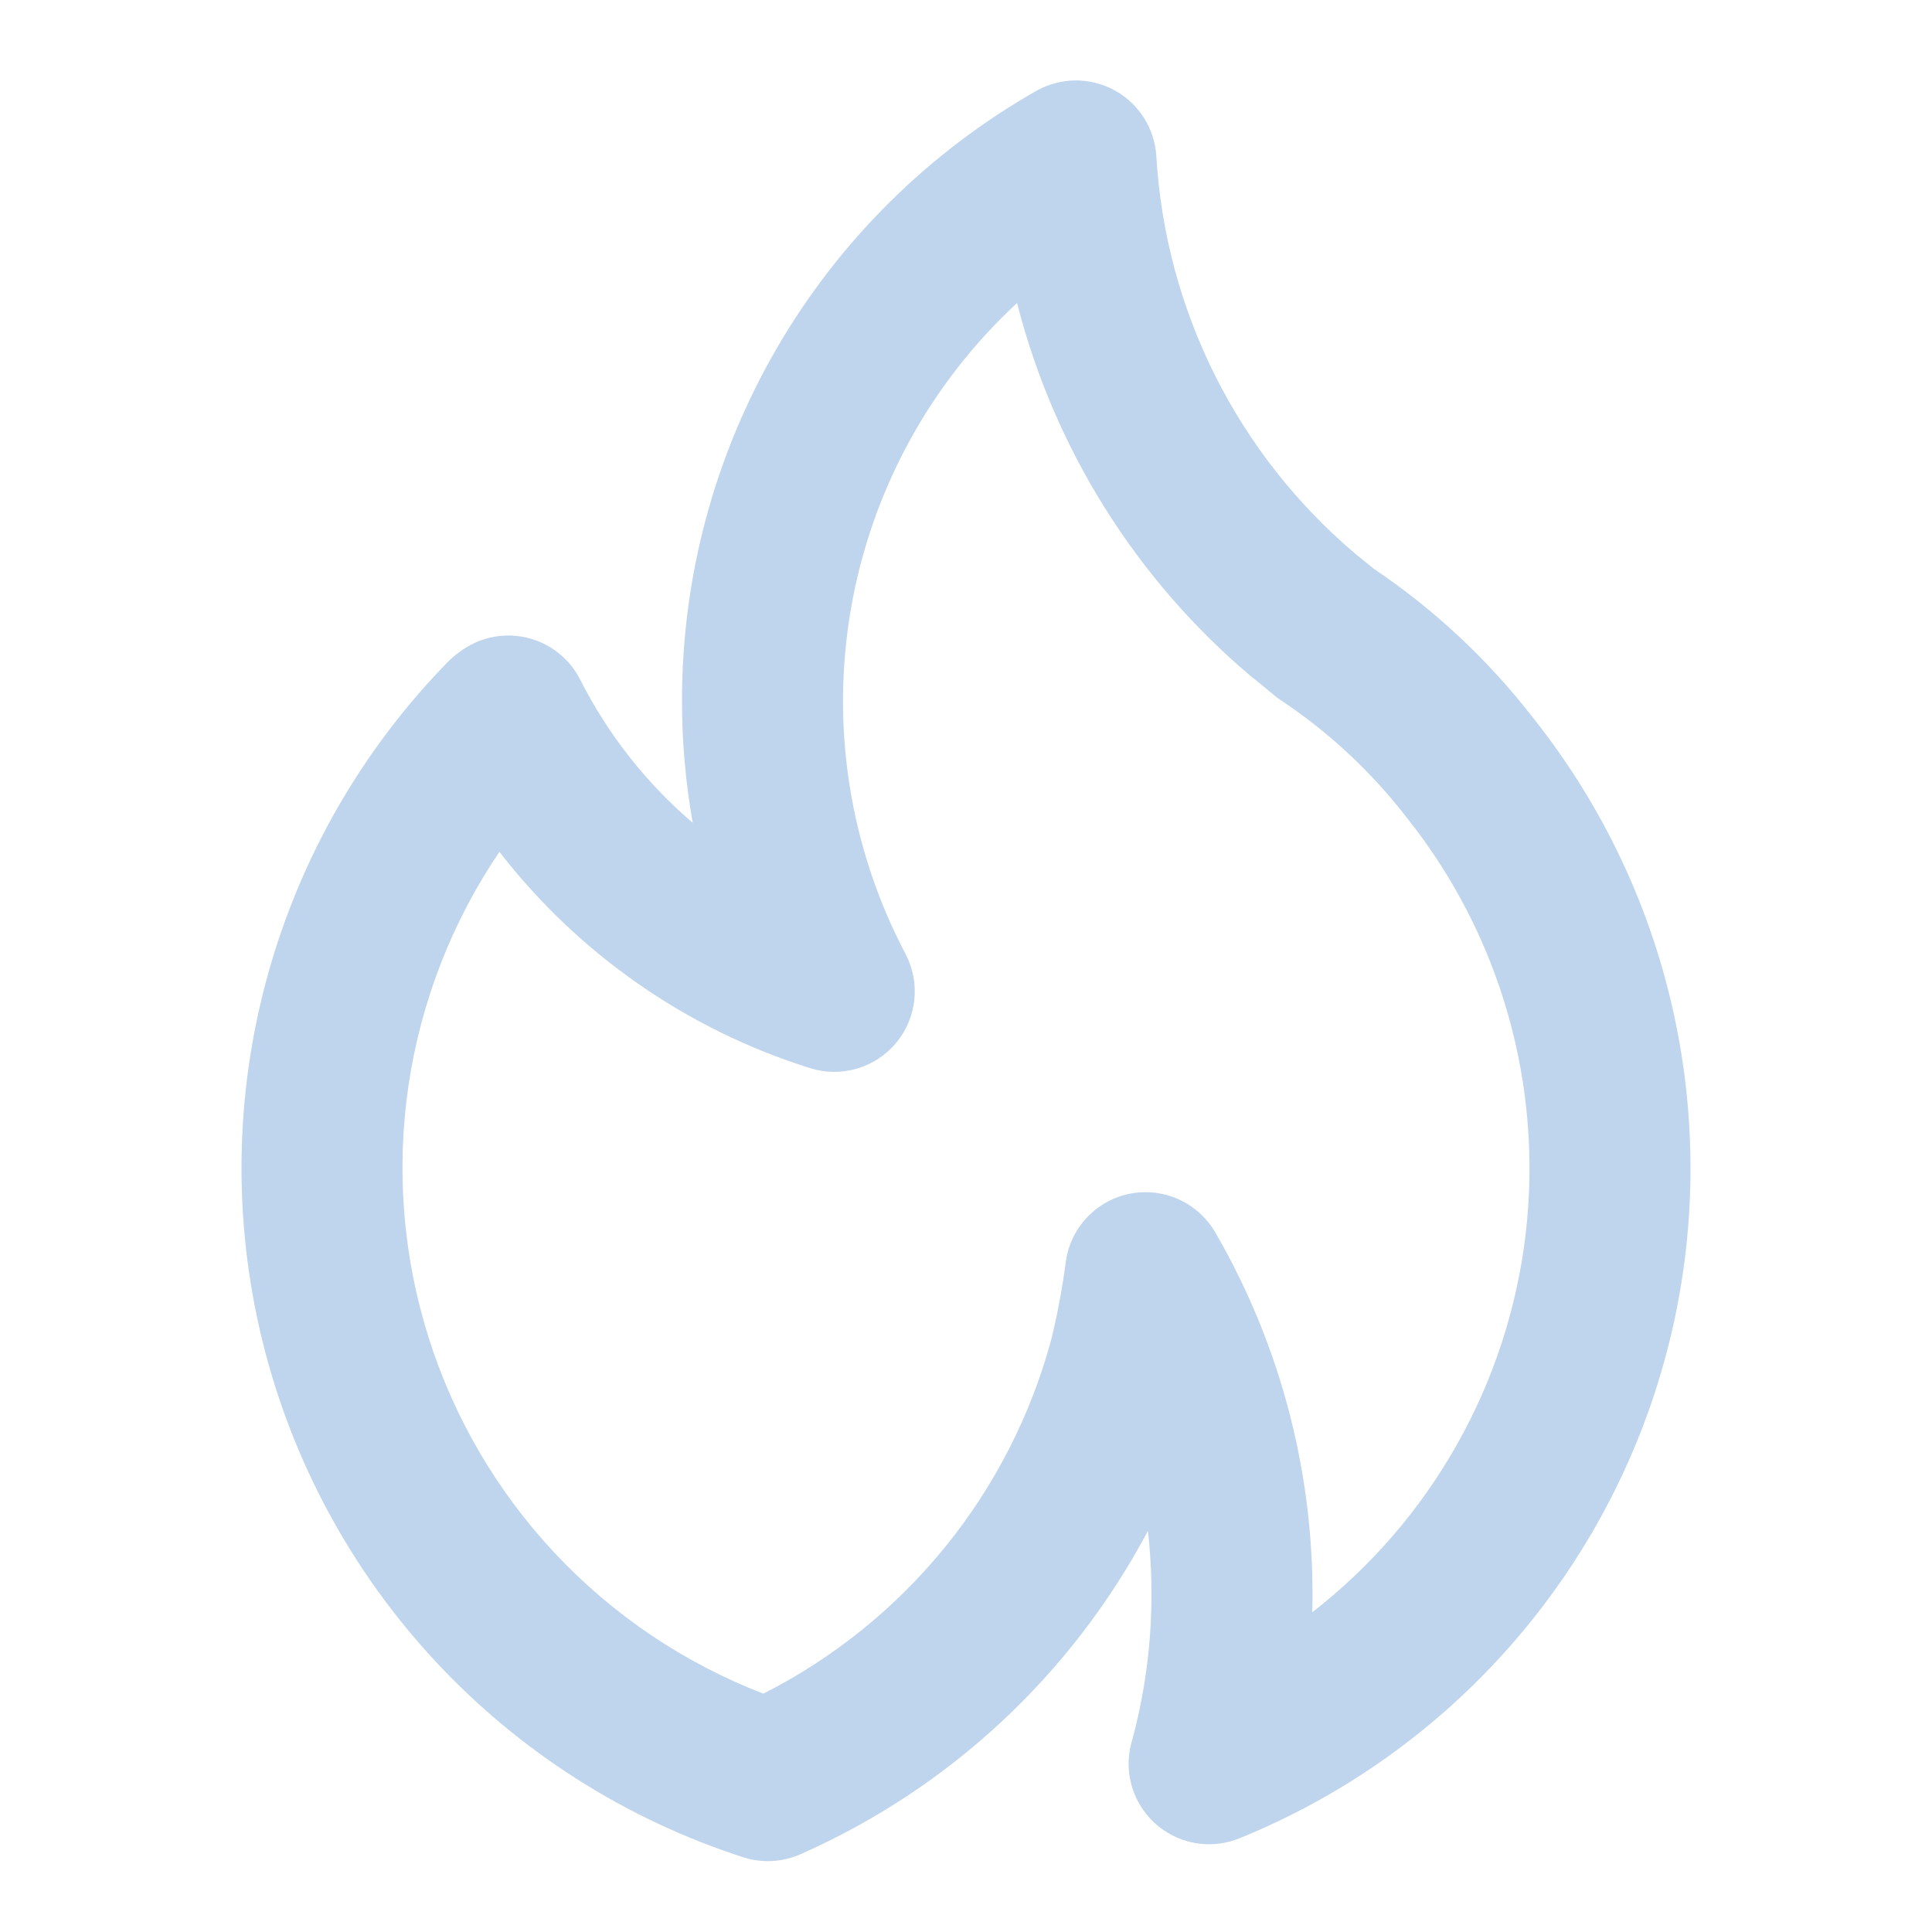 <svg width="30" height="30" viewBox="0 0 30 30" fill="none" xmlns="http://www.w3.org/2000/svg">
<path d="M19.415 10.494L19.417 10.495L19.421 10.498L19.415 10.494ZM6.972 10.26C7.059 10.176 7.156 10.103 7.26 10.041C7.407 9.954 7.571 9.899 7.74 9.878C7.91 9.857 8.082 9.871 8.246 9.919C8.41 9.967 8.562 10.048 8.694 10.158C8.825 10.267 8.933 10.402 9.01 10.555C9.44 11.404 10.034 12.159 10.757 12.777C10.646 12.154 10.59 11.523 10.59 10.89C10.587 8.965 11.095 7.074 12.061 5.409C13.027 3.744 14.417 2.365 16.09 1.412C16.274 1.308 16.482 1.252 16.694 1.249C16.906 1.247 17.115 1.299 17.301 1.399C17.488 1.5 17.646 1.647 17.76 1.825C17.874 2.004 17.941 2.208 17.955 2.42C18.025 3.605 18.334 4.764 18.865 5.826C19.396 6.887 20.137 7.83 21.043 8.597L21.331 8.831C22.279 9.469 23.118 10.255 23.816 11.16C24.901 12.526 25.652 14.127 26.01 15.834C26.369 17.541 26.325 19.309 25.881 20.996C25.438 22.683 24.607 24.244 23.455 25.554C22.303 26.865 20.862 27.889 19.246 28.545C19.056 28.622 18.85 28.652 18.646 28.631C18.443 28.61 18.247 28.539 18.077 28.424C17.907 28.31 17.768 28.156 17.672 27.975C17.575 27.794 17.525 27.592 17.525 27.387C17.526 27.255 17.547 27.124 17.587 26.997C17.867 25.946 17.947 24.852 17.825 23.771C16.642 26.002 14.743 27.77 12.433 28.791C12.152 28.917 11.833 28.934 11.54 28.839C9.715 28.25 8.072 27.204 6.765 25.801C5.459 24.398 4.533 22.685 4.075 20.823C3.618 18.961 3.643 17.014 4.151 15.165C4.658 13.316 5.629 11.628 6.972 10.26ZM11.853 26.299C12.943 25.747 13.904 24.971 14.675 24.023C15.445 23.075 16.007 21.976 16.325 20.796C16.422 20.399 16.497 19.997 16.55 19.591C16.585 19.333 16.701 19.092 16.88 18.903C17.059 18.714 17.293 18.585 17.548 18.535C17.627 18.52 17.707 18.512 17.787 18.512C18.007 18.512 18.223 18.57 18.413 18.68C18.603 18.789 18.761 18.947 18.871 19.137C19.908 20.927 20.429 22.968 20.377 25.035C21.29 24.326 22.052 23.443 22.62 22.437C23.189 21.431 23.552 20.322 23.689 19.174C23.825 18.027 23.733 16.864 23.417 15.753C23.101 14.641 22.567 13.604 21.847 12.7C21.3 11.99 20.641 11.374 19.895 10.877C19.862 10.857 19.831 10.834 19.801 10.809C19.801 10.809 19.431 10.502 19.418 10.496C17.637 8.99 16.37 6.966 15.793 4.705C14.432 5.964 13.524 7.638 13.211 9.466C12.898 11.294 13.197 13.174 14.062 14.815C14.177 15.034 14.224 15.282 14.197 15.528C14.171 15.773 14.072 16.006 13.914 16.195C13.756 16.385 13.545 16.523 13.307 16.593C13.07 16.663 12.818 16.661 12.582 16.587C10.668 15.987 8.983 14.814 7.755 13.227C7.016 14.318 6.534 15.561 6.342 16.863C6.151 18.166 6.256 19.495 6.65 20.752C7.044 22.008 7.717 23.16 8.618 24.12C9.519 25.081 10.625 25.825 11.853 26.299Z" fill="#BFD4ED"/>
</svg>
